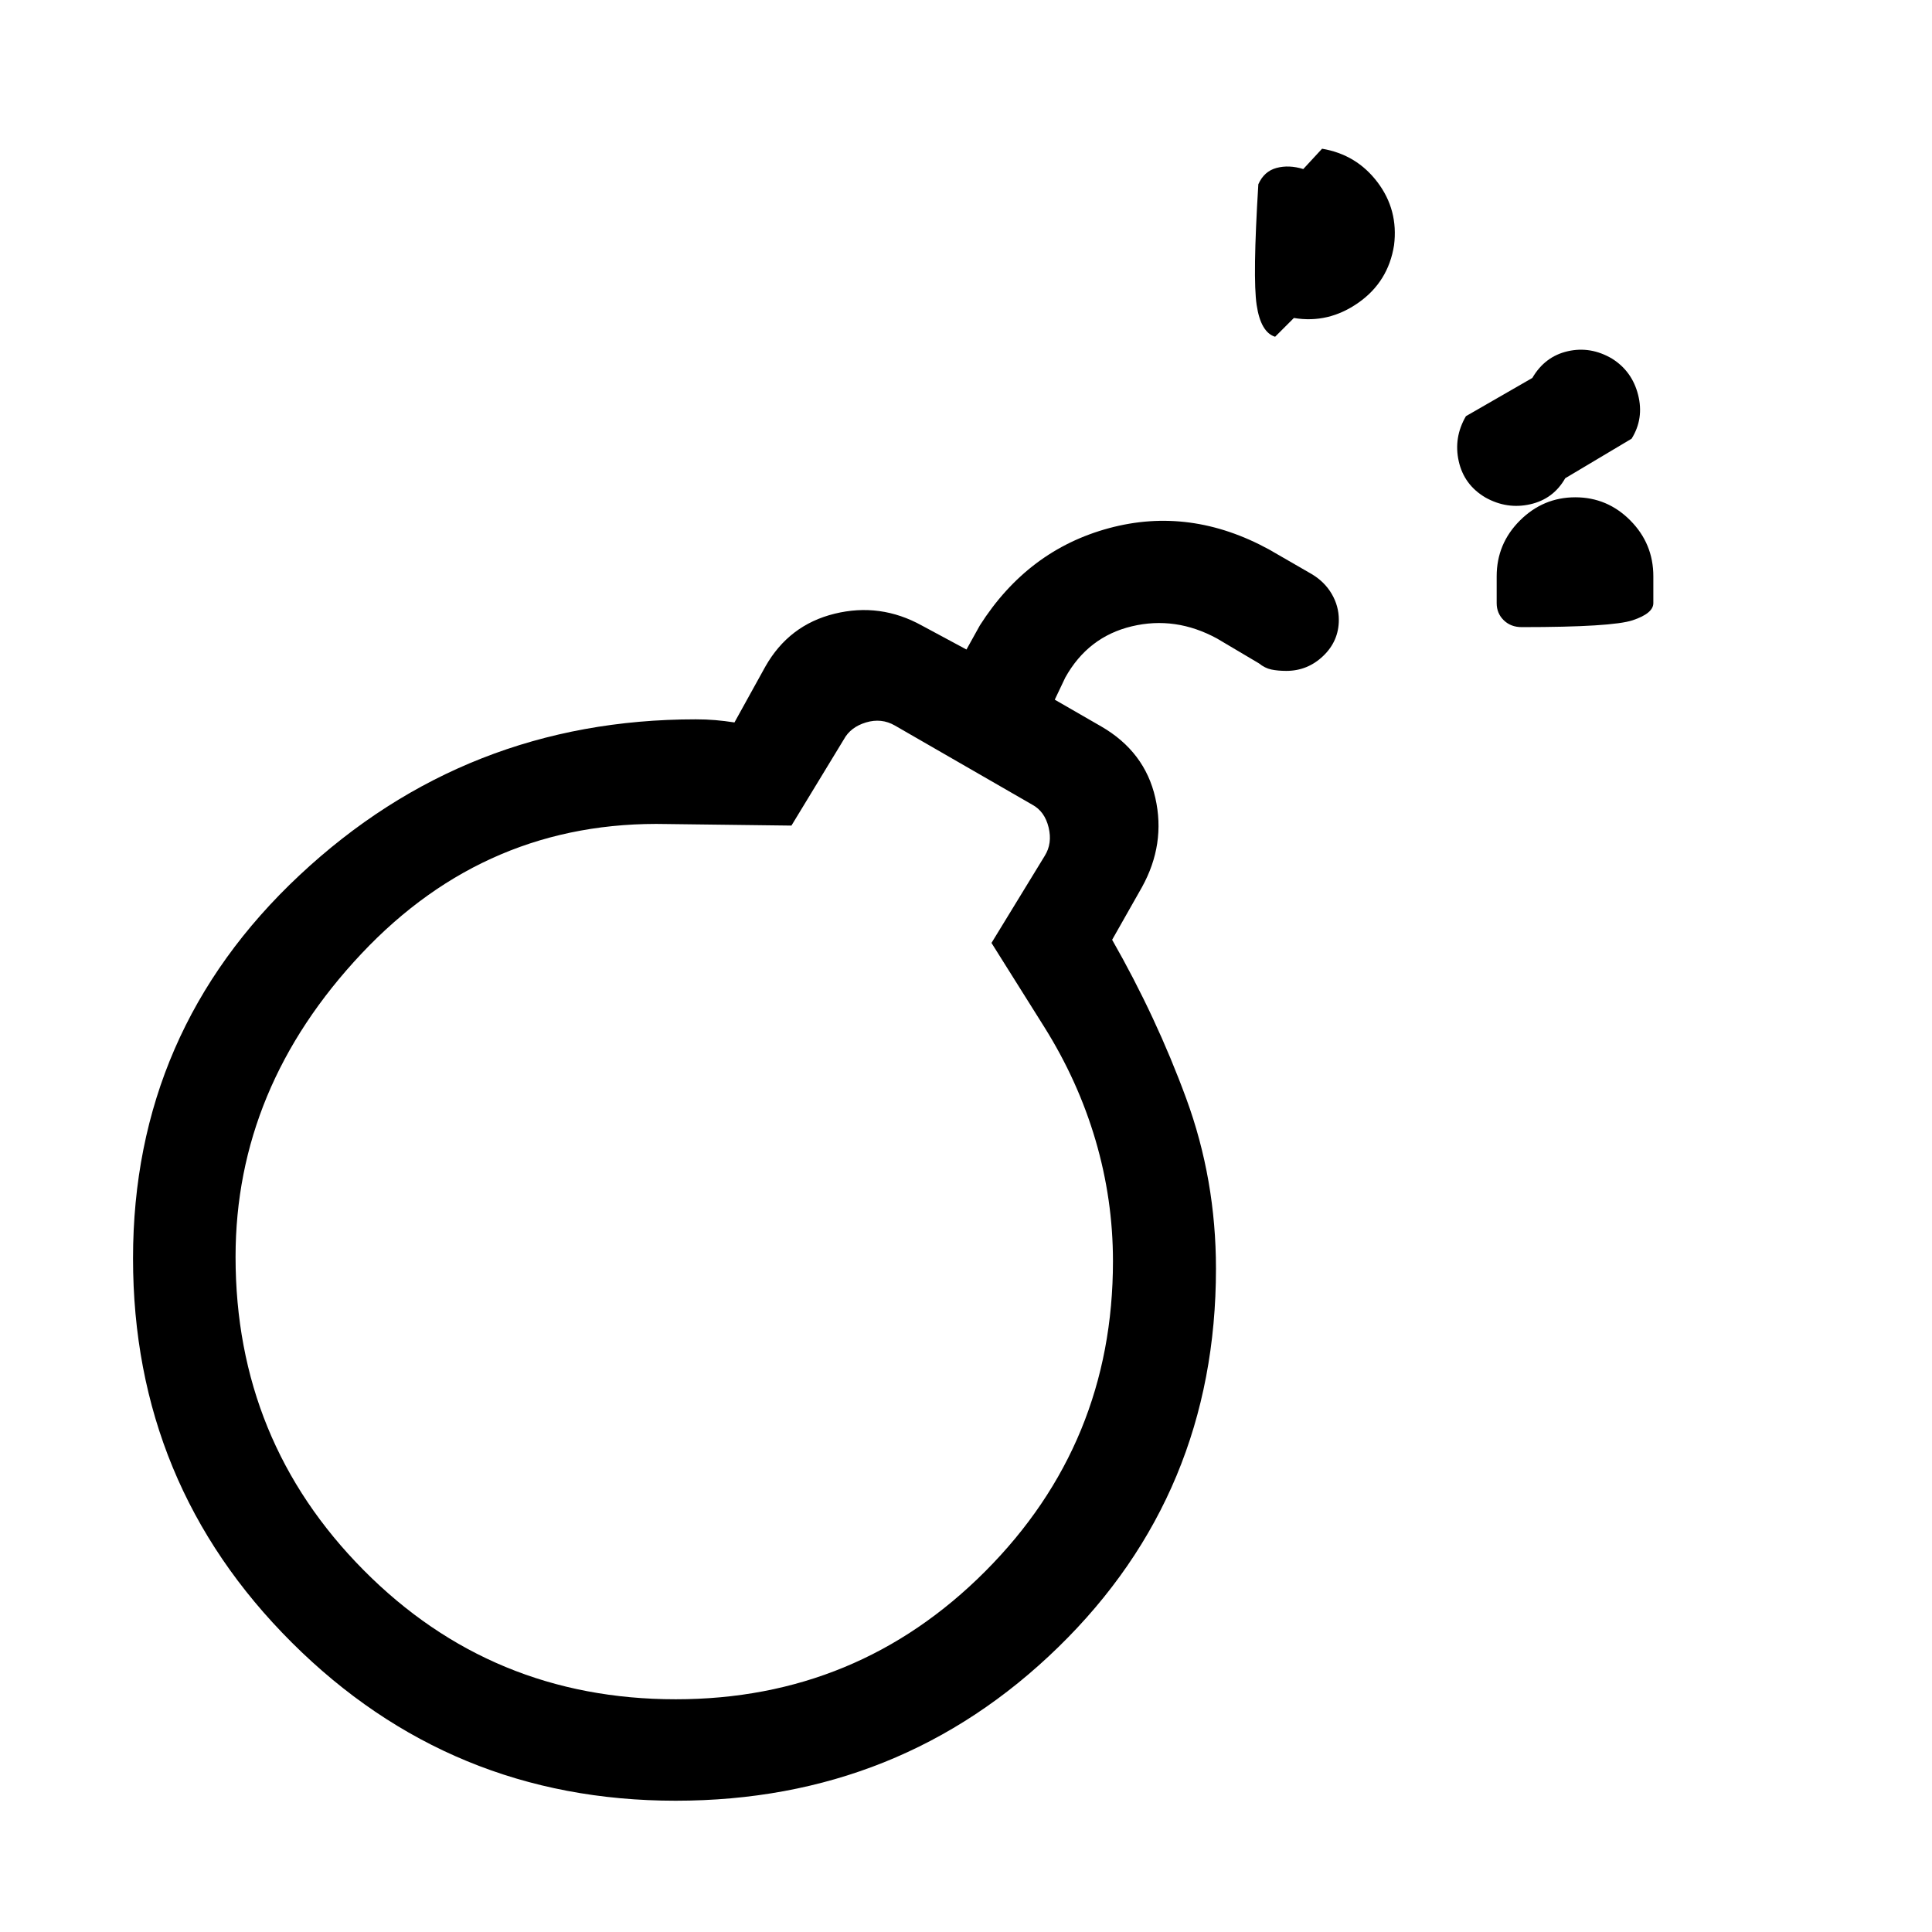<svg xmlns="http://www.w3.org/2000/svg" height="40" viewBox="0 -960 960 960" width="40"><path d="M335.761-115.641q90.414 0 153.84-63.617 63.425-63.618 63.425-154.064 0-30.627-8.654-60.081-8.653-29.453-25.474-56.29l-26.231-41.769 26.462-43.282q3.846-6.154 1.923-14.103-1.923-7.948-8.077-11.282l-68.308-39.359q-6.667-3.846-14.359-1.539-7.692 2.308-11.026 8.462l-26.019 42.795-61.69-.769q-89.445-2.051-151.983 64.436-62.539 66.487-62.539 150.641 0 91.47 63.619 155.645 63.62 64.176 155.091 64.176Zm441.983-606.716q-5.872 10.333-17.397 12.932-11.526 2.6-22.192-3.333-10.667-6.267-13.308-18.023t3.565-22.423l33-18.999q6.205-10.667 17.564-13.266 11.359-2.6 22.025 3.666 10 6.267 12.974 18.023t-3.231 21.756l-33 19.667Zm-21.608 73.97q-5.425 0-8.935-3.422-3.511-3.421-3.511-8.502v-13.333q0-16.205 11.567-27.731 11.567-11.525 27.5-11.525t27.356 11.525q11.423 11.526 11.423 27.731v13.333q0 5.081-10.234 8.502-10.234 3.422-55.166 3.422ZM625.258-868.435q2.872-6.461 9.039-8.115 6.166-1.654 13.294.551l9.334-10.103q17.128 2.872 27.551 16.654 10.423 13.781 8.218 31.294-2.871 18.179-17.756 28.602-14.884 10.424-32.012 7.552l-9.334 9.333q-7.128-2.205-9.167-15.756-2.038-13.551.833-60.012ZM335.872-333.462Zm303.291-293.18q-4.188 0-7.419-.674t-6.234-3.102l-20.766-12.301q-20.667-11.256-42.388-6.063-21.722 5.193-33.022 25.448l-5.231 11 23.103 13.308q21.657 12.538 26.867 35.487 5.21 22.949-6.662 44.41l-14.795 26.103q22 38.539 36.795 78.821 14.795 40.282 14.795 84.589 0 111.641-78.281 188.013T335.72-65.231q-111.925 0-190.771-78.655-78.846-78.655-78.846-190.807 0-112.948 82.73-190.41t196.878-77.462q5.166 0 9.712.385 4.546.385 9.526 1.154l15.359-27.77q11.718-20.692 34.41-26.256 22.692-5.564 43.385 5.897l22.128 11.898 6.667-12q23.846-37.436 64.166-48.308 40.321-10.871 79.603 10.641l21.045 12.141q6.493 3.859 10.019 9.902 3.526 6.042 3.526 12.877 0 10.516-7.759 17.939-7.758 7.423-18.335 7.423Z"/></svg>